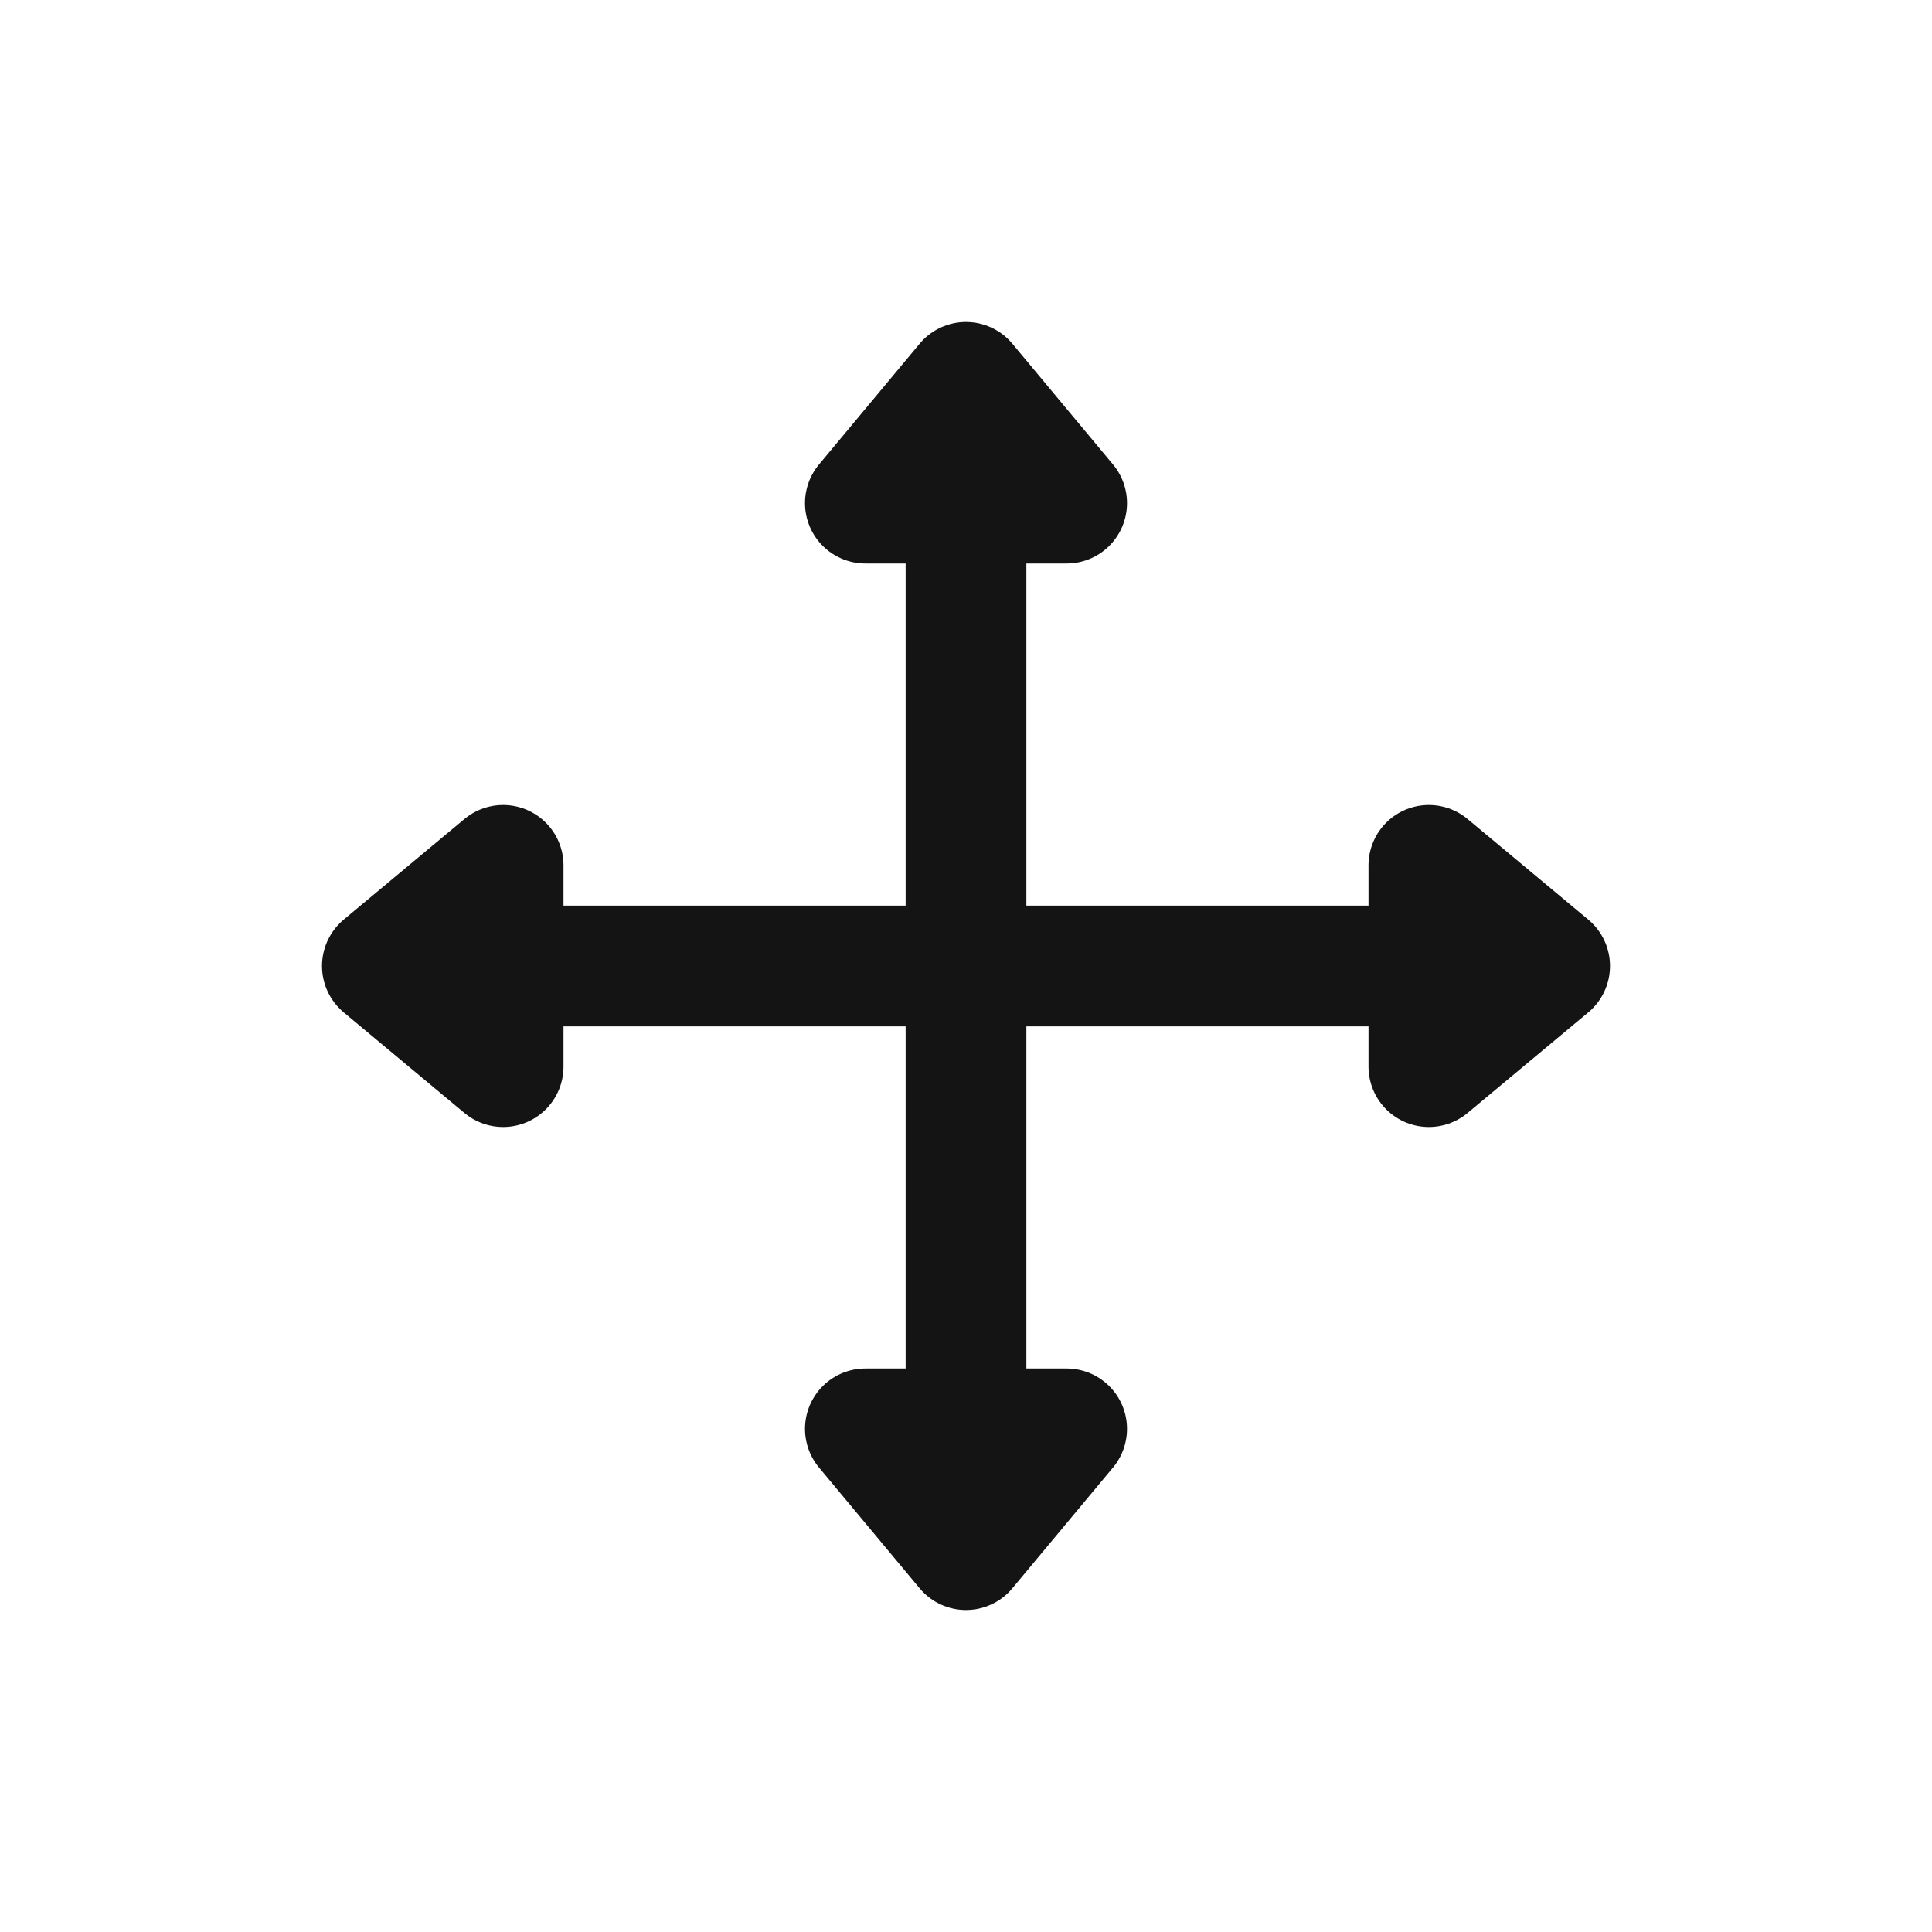 <svg xmlns="http://www.w3.org/2000/svg" fill="none" viewBox="0 0 24 24" class="acv-icon"><path stroke="#141414" stroke-linecap="round" stroke-linejoin="round" stroke-width="1.5" d="m12 4.75-1.25 1.5h2.5L12 4.75ZM12 19.25l-1.25-1.5h2.5L12 19.25ZM19.25 12l-1.5-1.25v2.5l1.5-1.25ZM4.75 12l1.5-1.25v2.5L4.75 12ZM12 5v14.25M19 12H4.75"/></svg>